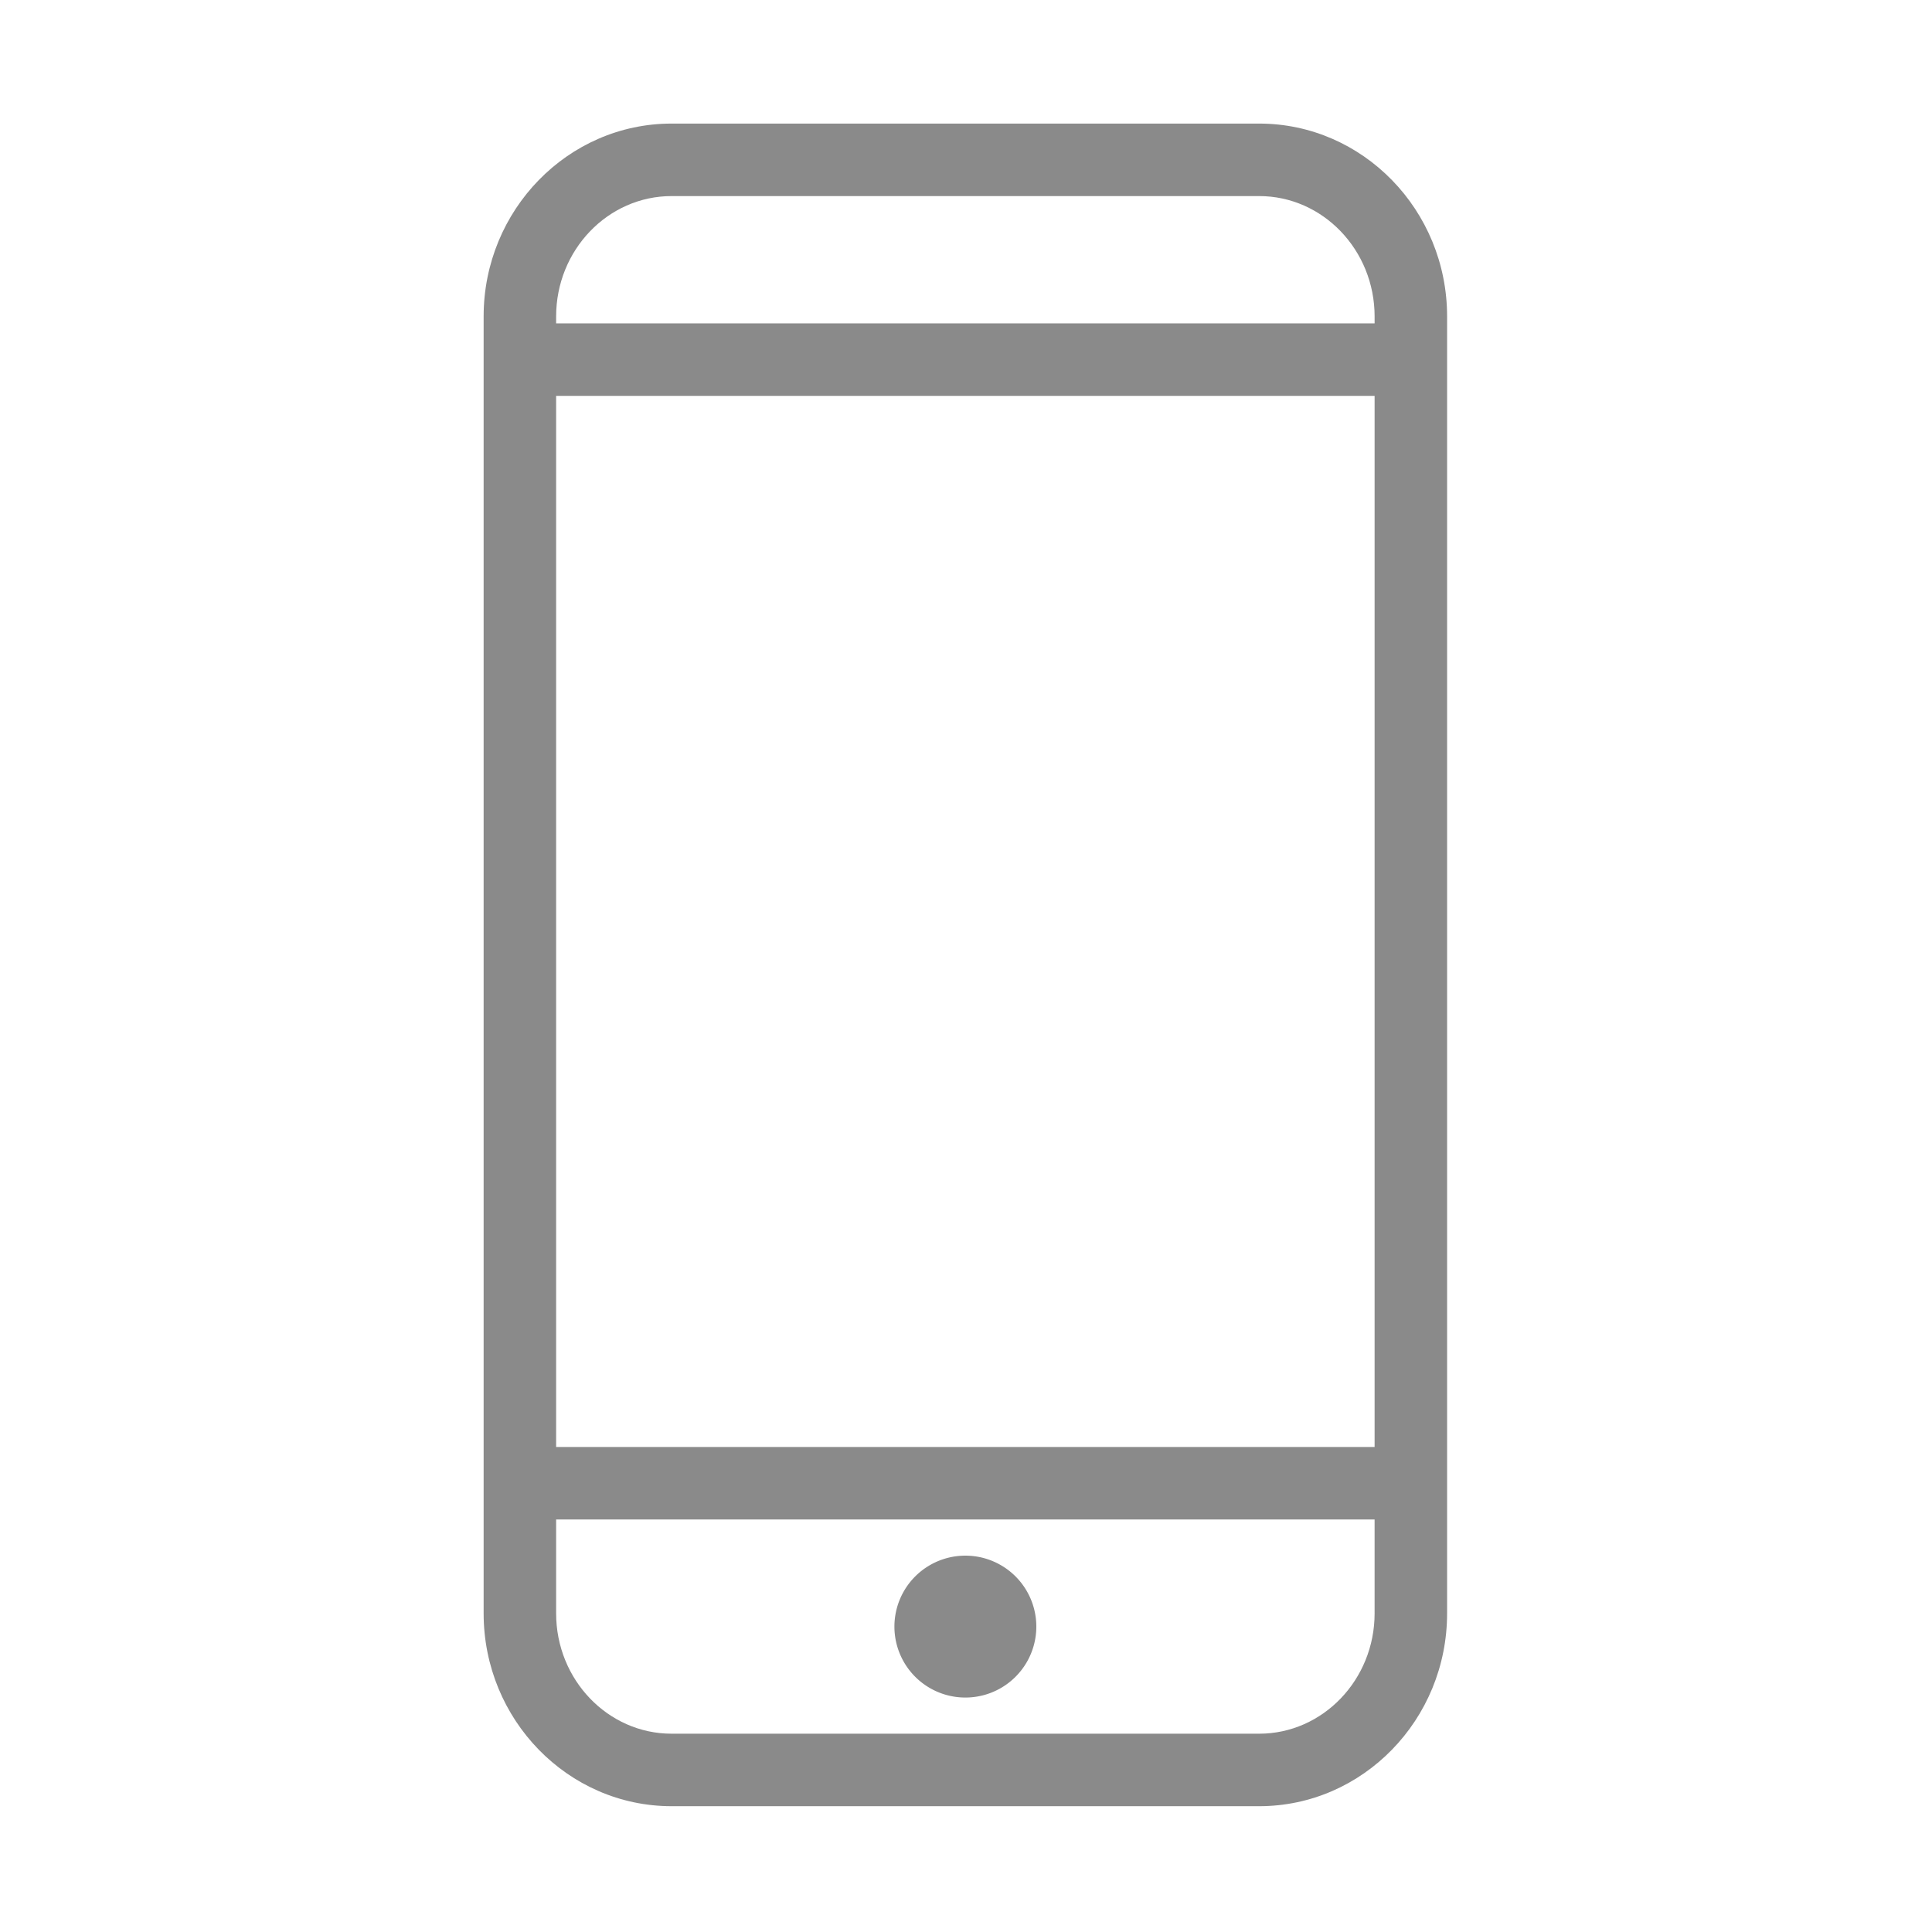 <?xml version="1.0" standalone="no"?><!DOCTYPE svg PUBLIC "-//W3C//DTD SVG 1.1//EN" "http://www.w3.org/Graphics/SVG/1.1/DTD/svg11.dtd"><svg t="1583071025856" class="icon" viewBox="0 0 1024 1024" version="1.1" xmlns="http://www.w3.org/2000/svg" p-id="2297" xmlns:xlink="http://www.w3.org/1999/xlink" width="200" height="200"><defs><style type="text/css"></style></defs><path d="M667.381 65.503 355.949 65.503c-54.927 0-99.613 45.848-99.613 102.203l0 687.414c0 56.353 44.686 102.201 99.613 102.201l311.432 0c54.926 0 99.611-45.847 99.611-102.201L766.992 167.706C766.991 111.351 722.306 65.503 667.381 65.503zM728.57 855.12c0 35.167-27.449 63.779-61.189 63.779L355.949 918.898c-33.74 0-61.19-28.612-61.19-63.779l0-49.753 433.81 0L728.57 855.12zM728.57 766.944l-433.81 0L294.76 209.833l433.81 0L728.57 766.944zM728.57 171.41l-433.81 0 0-3.704c0-35.168 27.449-63.78 61.19-63.78l311.432 0c33.739 0 61.189 28.612 61.189 63.78L728.57 171.41z" p-id="2298" fill="#8a8a8a"></path><path d="M511.665 862.131m-37.604 0a36.748 36.748 0 1 0 75.209 0 36.748 36.748 0 1 0-75.209 0Z" p-id="2299" fill="#8a8a8a"></path></svg>